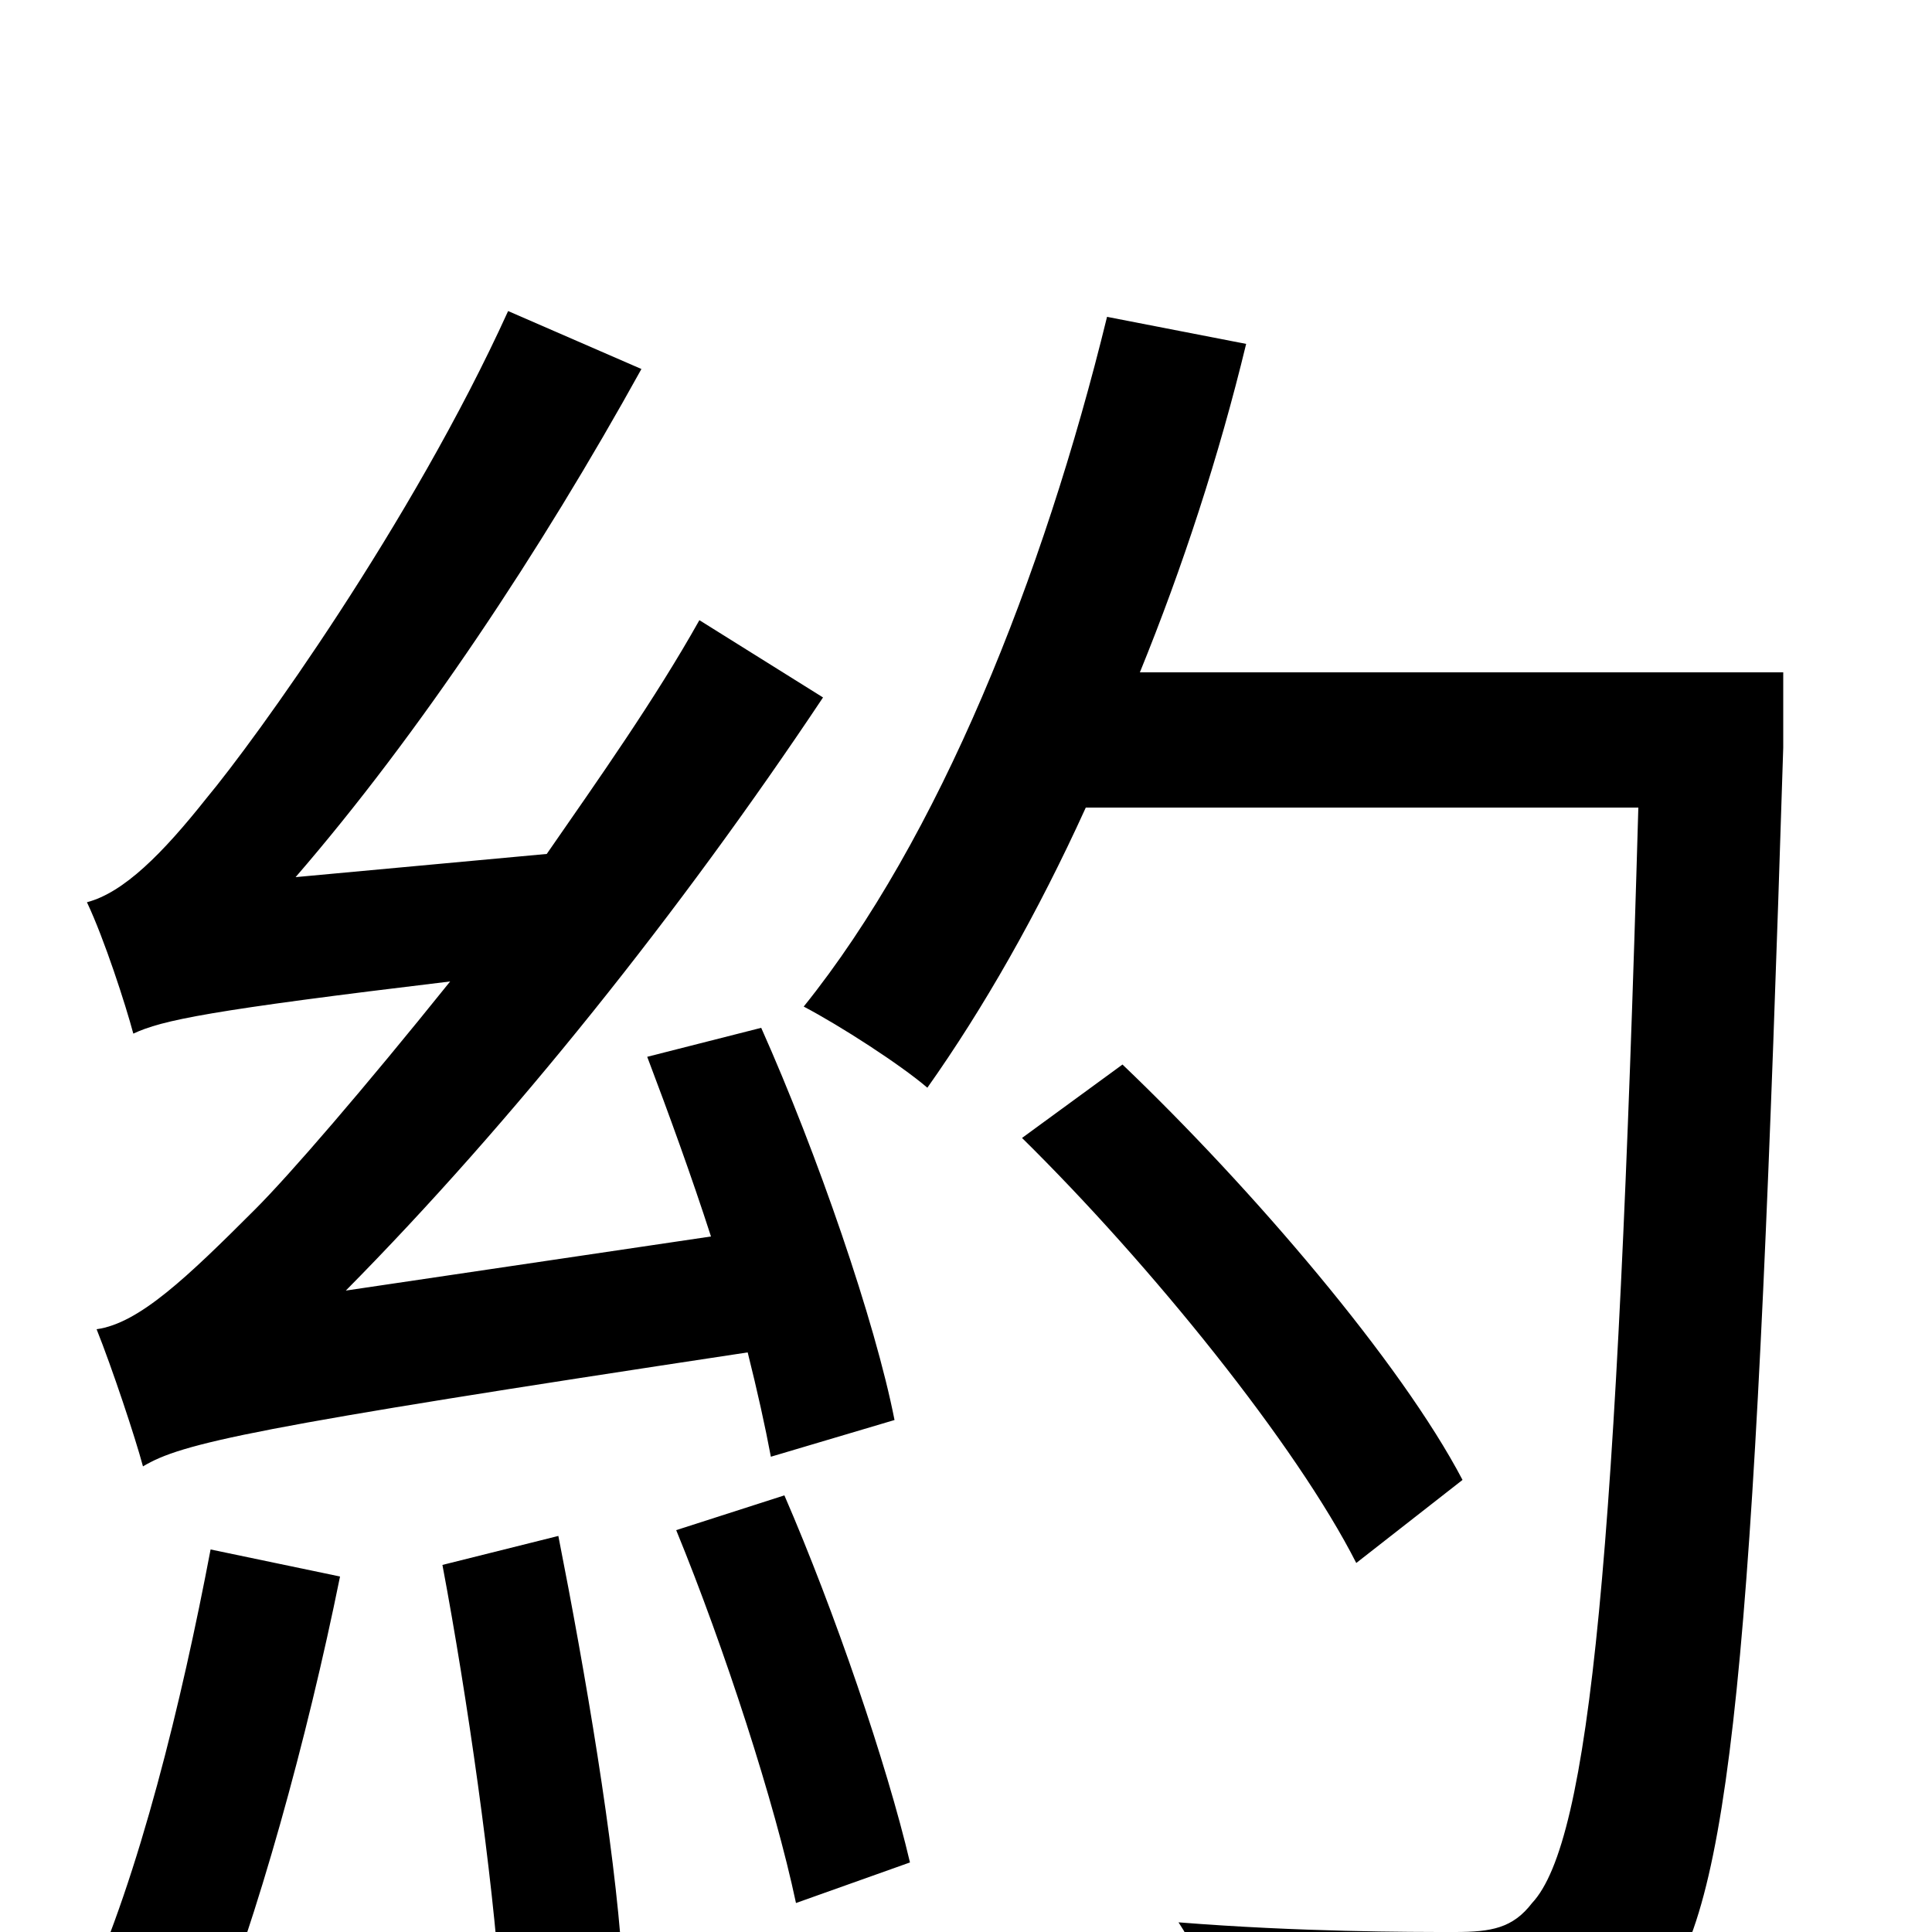 <svg xmlns="http://www.w3.org/2000/svg" viewBox="0 -1000 1000 1000">
	<path fill="#000000" d="M463 -265C453 -316 423 -403 394 -468L335 -453C346 -424 358 -391 368 -360L179 -332C265 -419 352 -528 426 -639L362 -679C339 -638 310 -597 283 -558L153 -546C217 -620 280 -715 332 -809L263 -839C213 -729 132 -617 107 -587C84 -558 64 -538 45 -533C54 -514 65 -480 69 -465C84 -472 108 -477 233 -492C188 -436 150 -392 132 -374C97 -339 72 -315 50 -312C58 -292 70 -256 74 -241C94 -253 129 -261 387 -300C392 -280 396 -262 399 -246ZM109 -198C94 -119 72 -29 44 32C62 37 93 47 108 55C133 -6 159 -100 176 -184ZM229 -190C242 -121 255 -29 259 30L322 14C318 -46 303 -134 289 -205ZM350 -208C375 -147 401 -67 412 -15L471 -36C459 -87 432 -166 406 -226ZM757 -234C725 -295 648 -385 581 -449L529 -411C596 -345 671 -252 702 -191ZM923 -652H590C612 -706 631 -764 645 -822L573 -836C540 -701 486 -566 416 -479C435 -469 466 -449 480 -437C509 -478 537 -527 562 -582H848C837 -196 823 -47 793 -15C783 -2 772 0 753 0C729 0 673 0 610 -5C624 16 633 47 634 69C689 72 748 73 781 70C817 66 839 57 861 29C898 -19 909 -169 923 -613Z"/>
</svg>